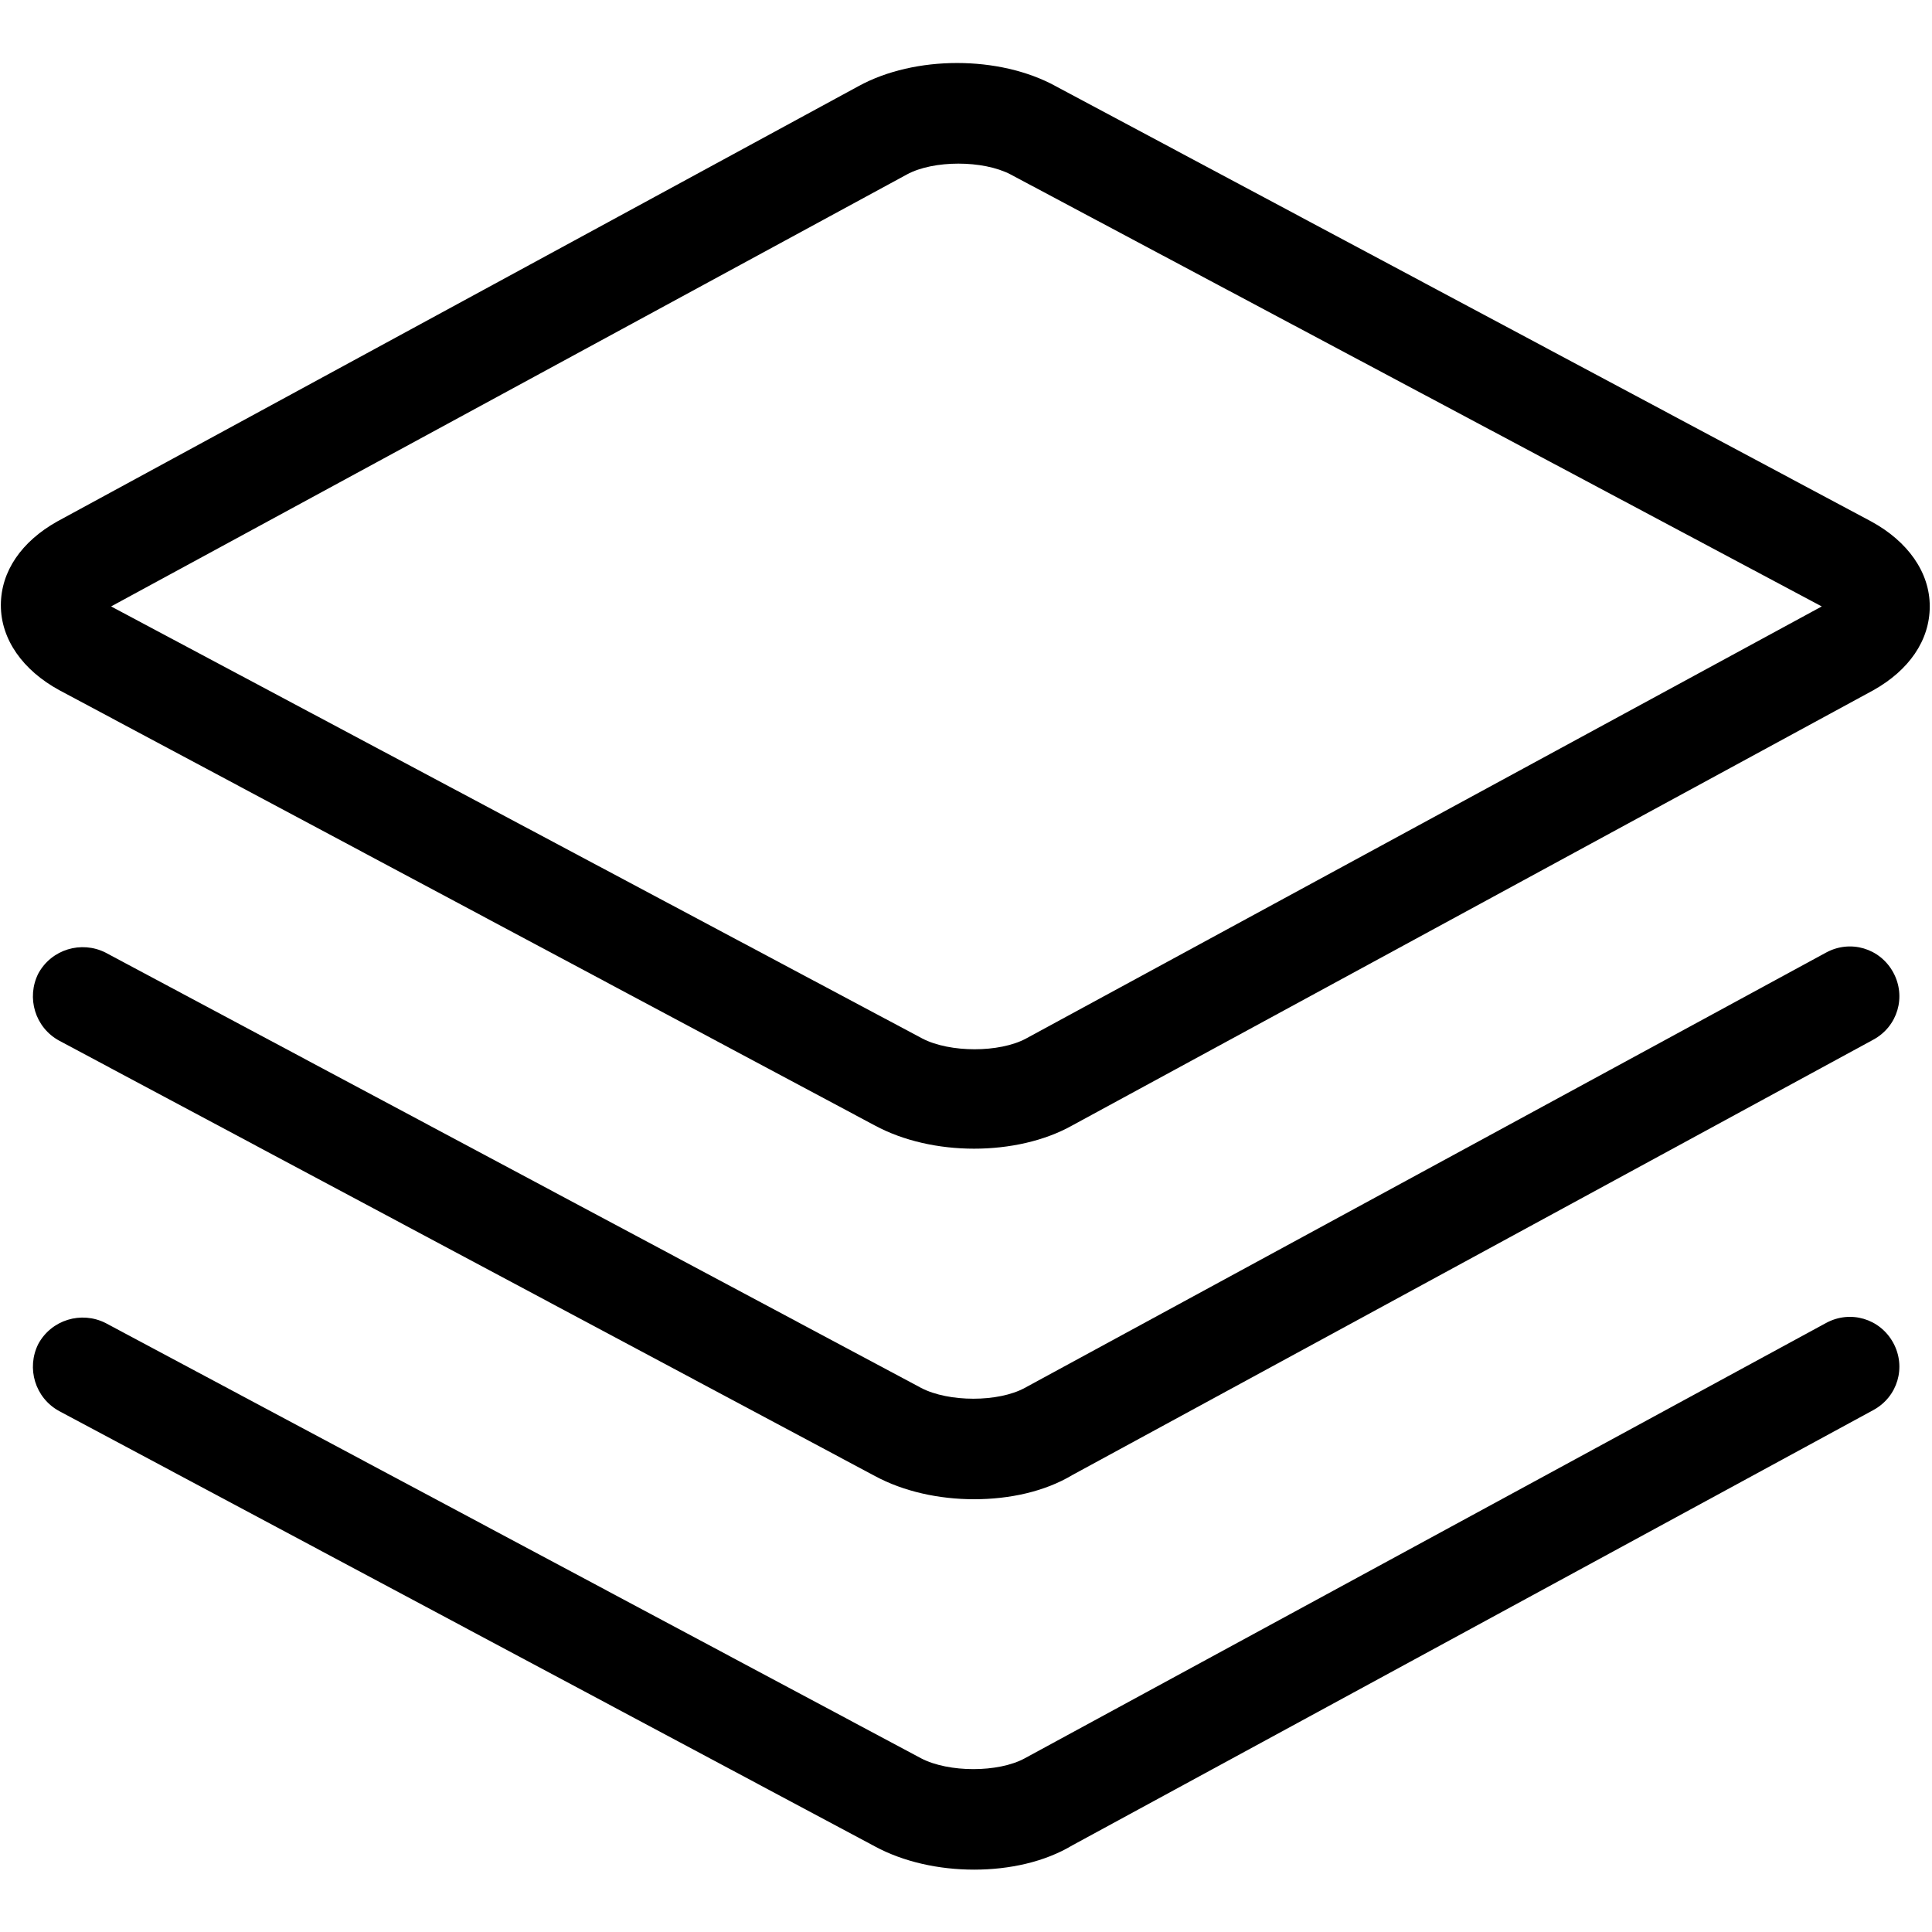 <?xml version="1.0" standalone="no"?><!DOCTYPE svg PUBLIC "-//W3C//DTD SVG 1.1//EN" "http://www.w3.org/Graphics/SVG/1.1/DTD/svg11.dtd"><svg t="1547687221475" class="icon" style="" viewBox="0 0 1024 1024" version="1.1" xmlns="http://www.w3.org/2000/svg" p-id="2095" xmlns:xlink="http://www.w3.org/1999/xlink" width="200" height="200"><defs><style type="text/css"></style></defs><path d="M991.858 276.423L559.559 45.682c-29.81-16.384-74.752-16.384-104.562 0L30.265 276.423C11.548 286.948 0.455 302.706 0.455 320.796s11.662 34.475 30.948 45L463.7 596.536c15.19 8.193 33.906 12.289 52.566 12.289 18.716 0 37.376-4.096 51.996-12.288l424.733-230.741c18.716-10.525 29.81-26.283 29.81-44.374 0.056-18.09-11.663-34.474-30.948-44.999zM543.8 550.457c-14.052 7.566-40.334 7.566-54.898 0L58.88 321.422 480.711 92.444c14.052-7.623 40.334-7.623 54.898 0l429.966 228.978-421.774 229.035z" p-id="2096"></path><path d="M516.324 794.624c-18.717 0-37.376-4.096-52.566-12.288L31.403 551.595c-12.857-6.998-17.522-22.813-11.094-35.613 6.998-12.857 22.813-17.522 35.613-11.093L488.22 735.63c14.62 7.623 40.904 7.623 54.898 0L967.851 504.89c12.857-6.997 28.615-2.333 35.612 10.524 6.997 12.857 2.333 28.615-10.524 35.613L568.32 781.824c-14.62 8.76-33.28 12.8-51.996 12.8z" p-id="2097"></path><path d="M516.324 990.948c-18.717 0-37.376-4.096-52.566-12.288L31.403 747.918c-12.857-6.997-17.522-22.812-11.094-35.612 6.998-12.857 22.813-17.522 35.613-11.094L488.22 931.954c14.62 7.623 40.904 7.623 54.898 0l424.733-230.742c12.857-6.997 28.615-2.332 35.612 10.525 6.997 12.857 2.333 28.615-10.524 35.612L568.32 978.091c-14.62 8.76-33.28 12.857-51.996 12.857z" p-id="2098"></path></svg>